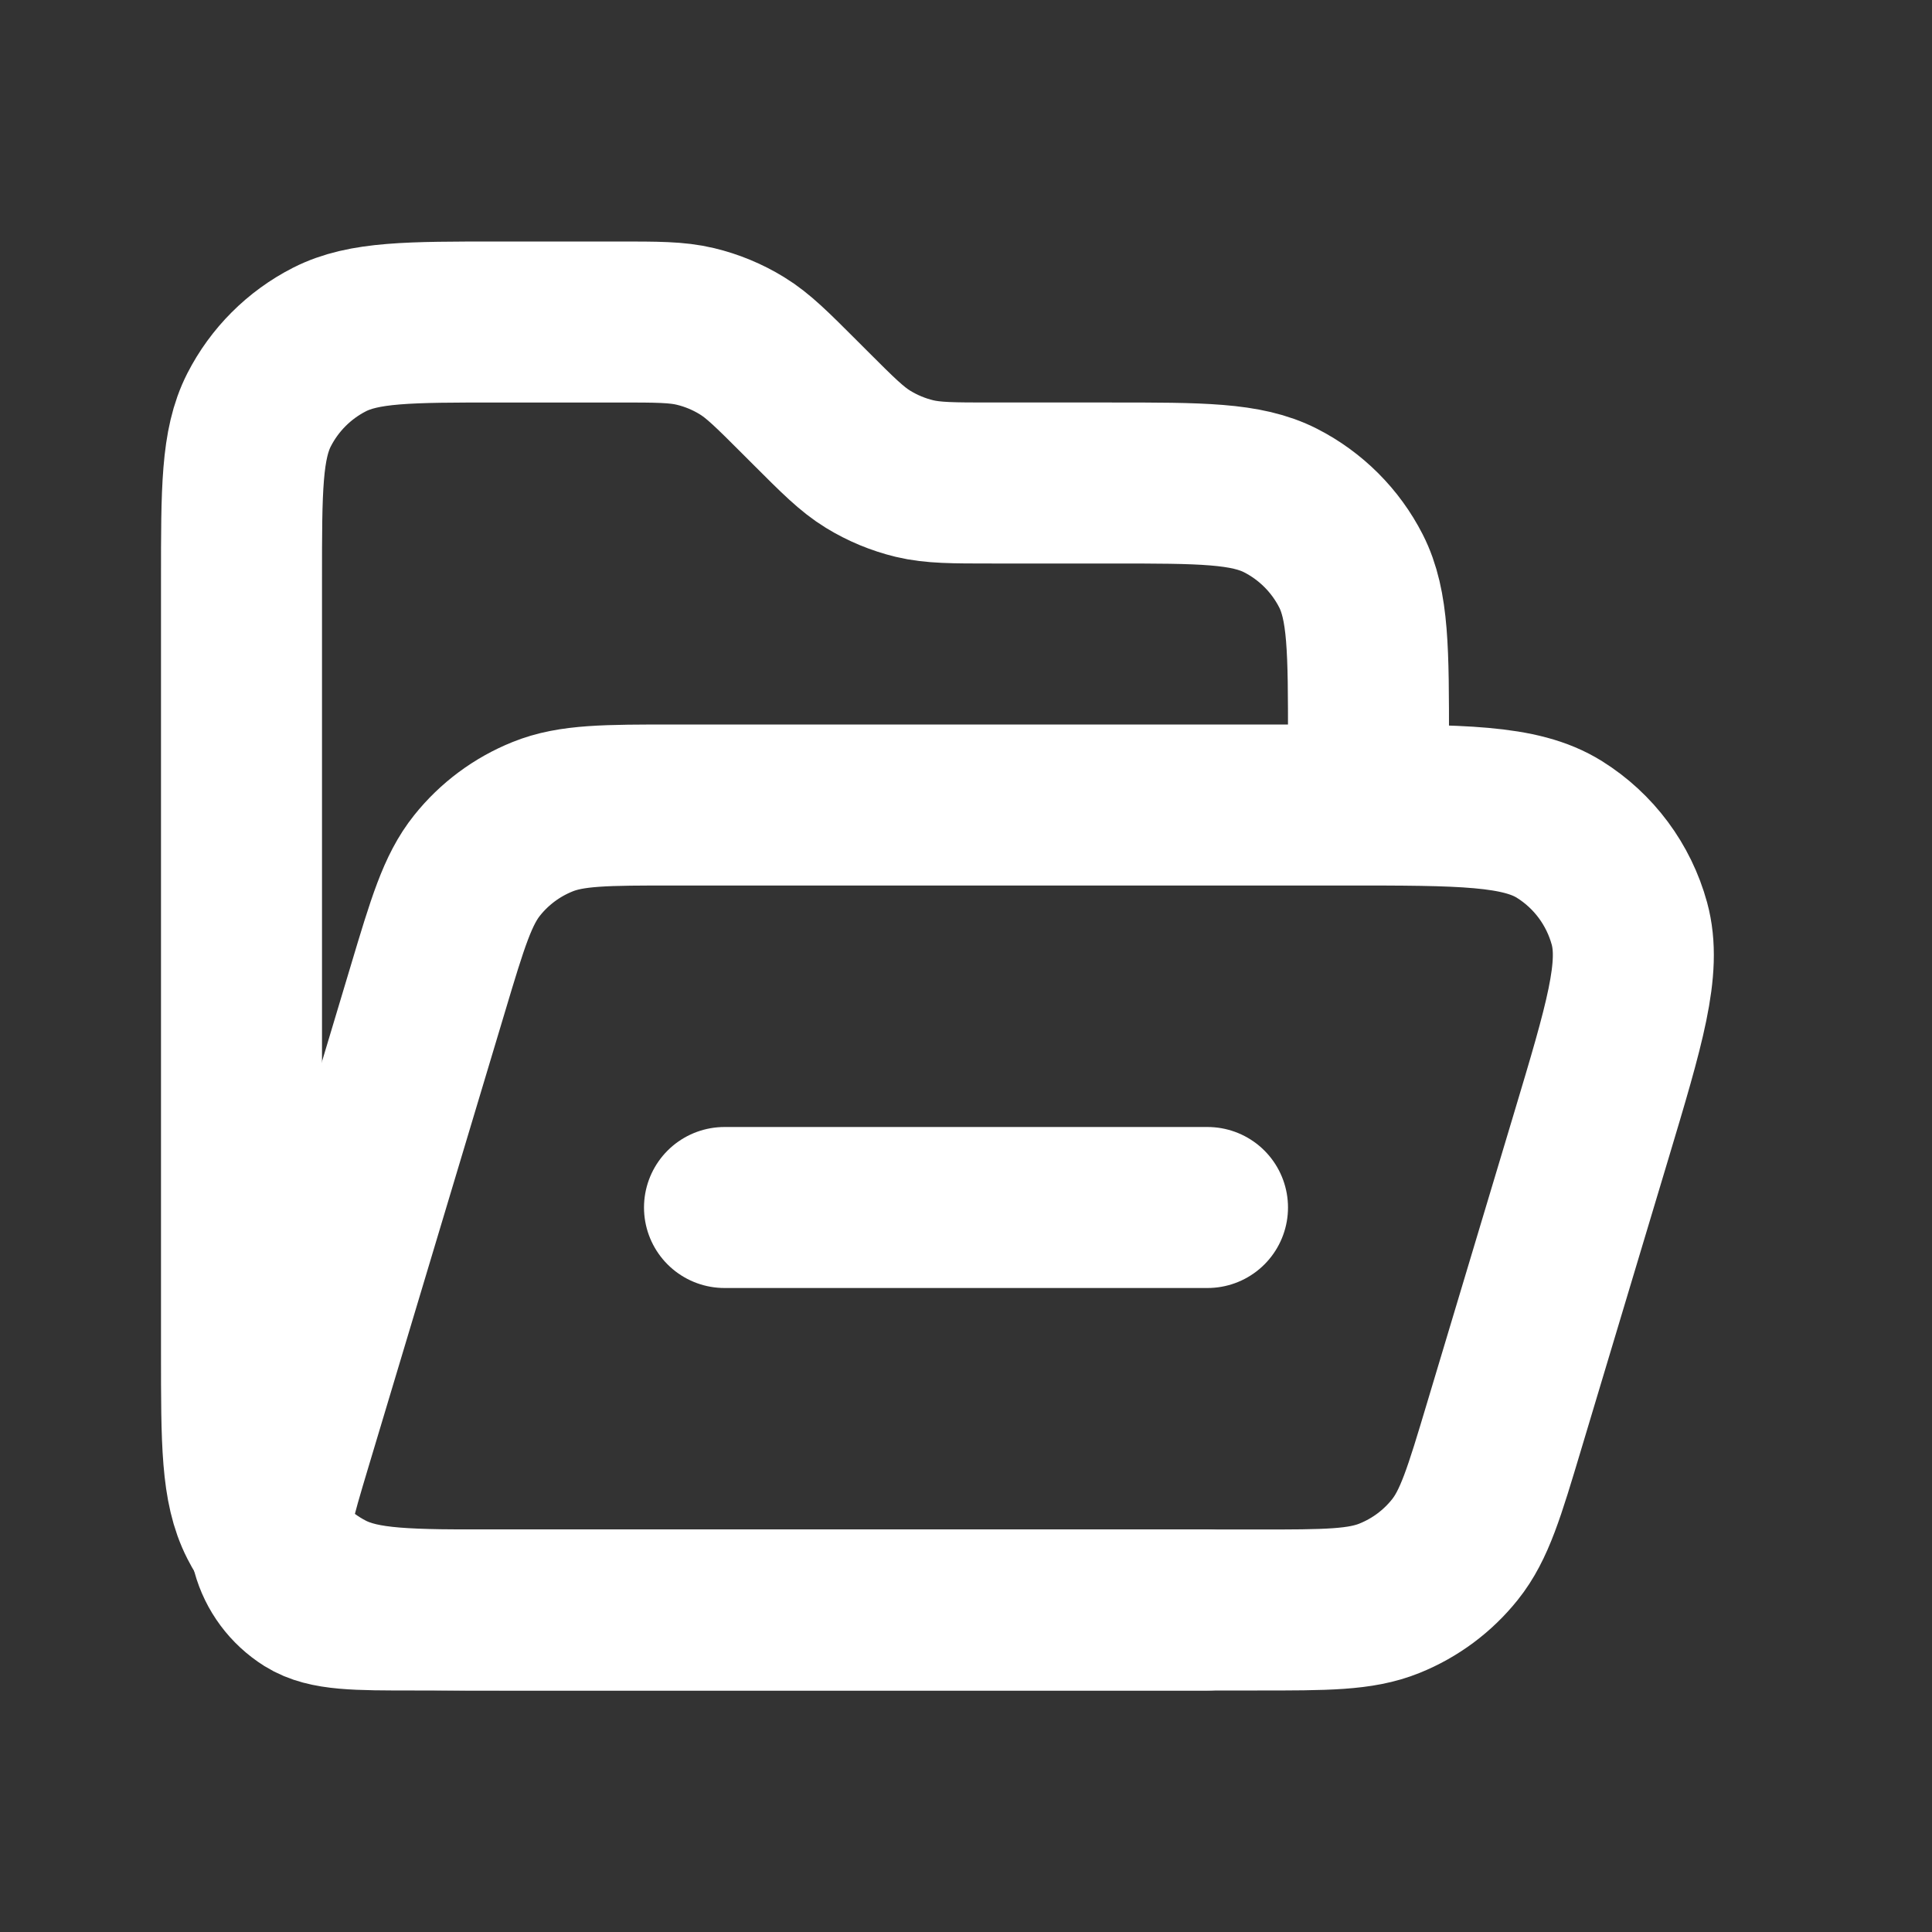 <svg width="24" height="24" viewBox="0 0 24 24" fill="none" xmlns="http://www.w3.org/2000/svg">
<rect x="0" y="0" width="24" height="24" fill="#333333" stroke="none"/>
<path d="M15 20H6.2C5.08 20 4.52 20 4.092 19.782C3.716 19.59 3.41 19.284 3.218 18.908C3 18.48 3 17.92 3 16.8V7.2C3 6.08 3 5.52 3.218 5.092C3.41 4.716 3.716 4.41 4.092 4.218C4.52 4 5.08 4 6.2 4H7.675C8.164 4 8.408 4 8.638 4.055C8.843 4.104 9.038 4.185 9.217 4.295C9.418 4.418 9.591 4.591 9.937 4.937L10.063 5.063C10.409 5.409 10.582 5.582 10.783 5.705C10.962 5.815 11.158 5.896 11.361 5.945C11.592 6 11.836 6 12.325 6H13.8C14.92 6 15.48 6 15.908 6.218C16.284 6.41 16.59 6.716 16.782 7.092C17 7.52 17 8.08 17 9.2V9.5" stroke="white" stroke-width="2" stroke-linecap="round"/>
<path d="M5.316 12.28C5.561 11.462 5.684 11.053 5.927 10.75C6.141 10.482 6.421 10.274 6.739 10.146C7.099 10 7.527 10 8.381 10H16.699C18.157 10 18.886 10 19.372 10.304C19.798 10.57 20.108 10.987 20.241 11.472C20.392 12.025 20.183 12.723 19.764 14.12L18.684 17.719C18.439 18.537 18.316 18.947 18.073 19.25C17.859 19.518 17.579 19.726 17.261 19.854C16.901 20 16.473 20 15.619 20H5.15C4.422 20 4.057 20 3.814 19.848C3.601 19.714 3.446 19.506 3.38 19.264C3.304 18.987 3.409 18.638 3.618 17.94L5.316 12.28Z" stroke="white" stroke-width="2"/>
<path d="M9 15L15 15" stroke="white" stroke-width="2" stroke-linecap="round"/>
</svg>
